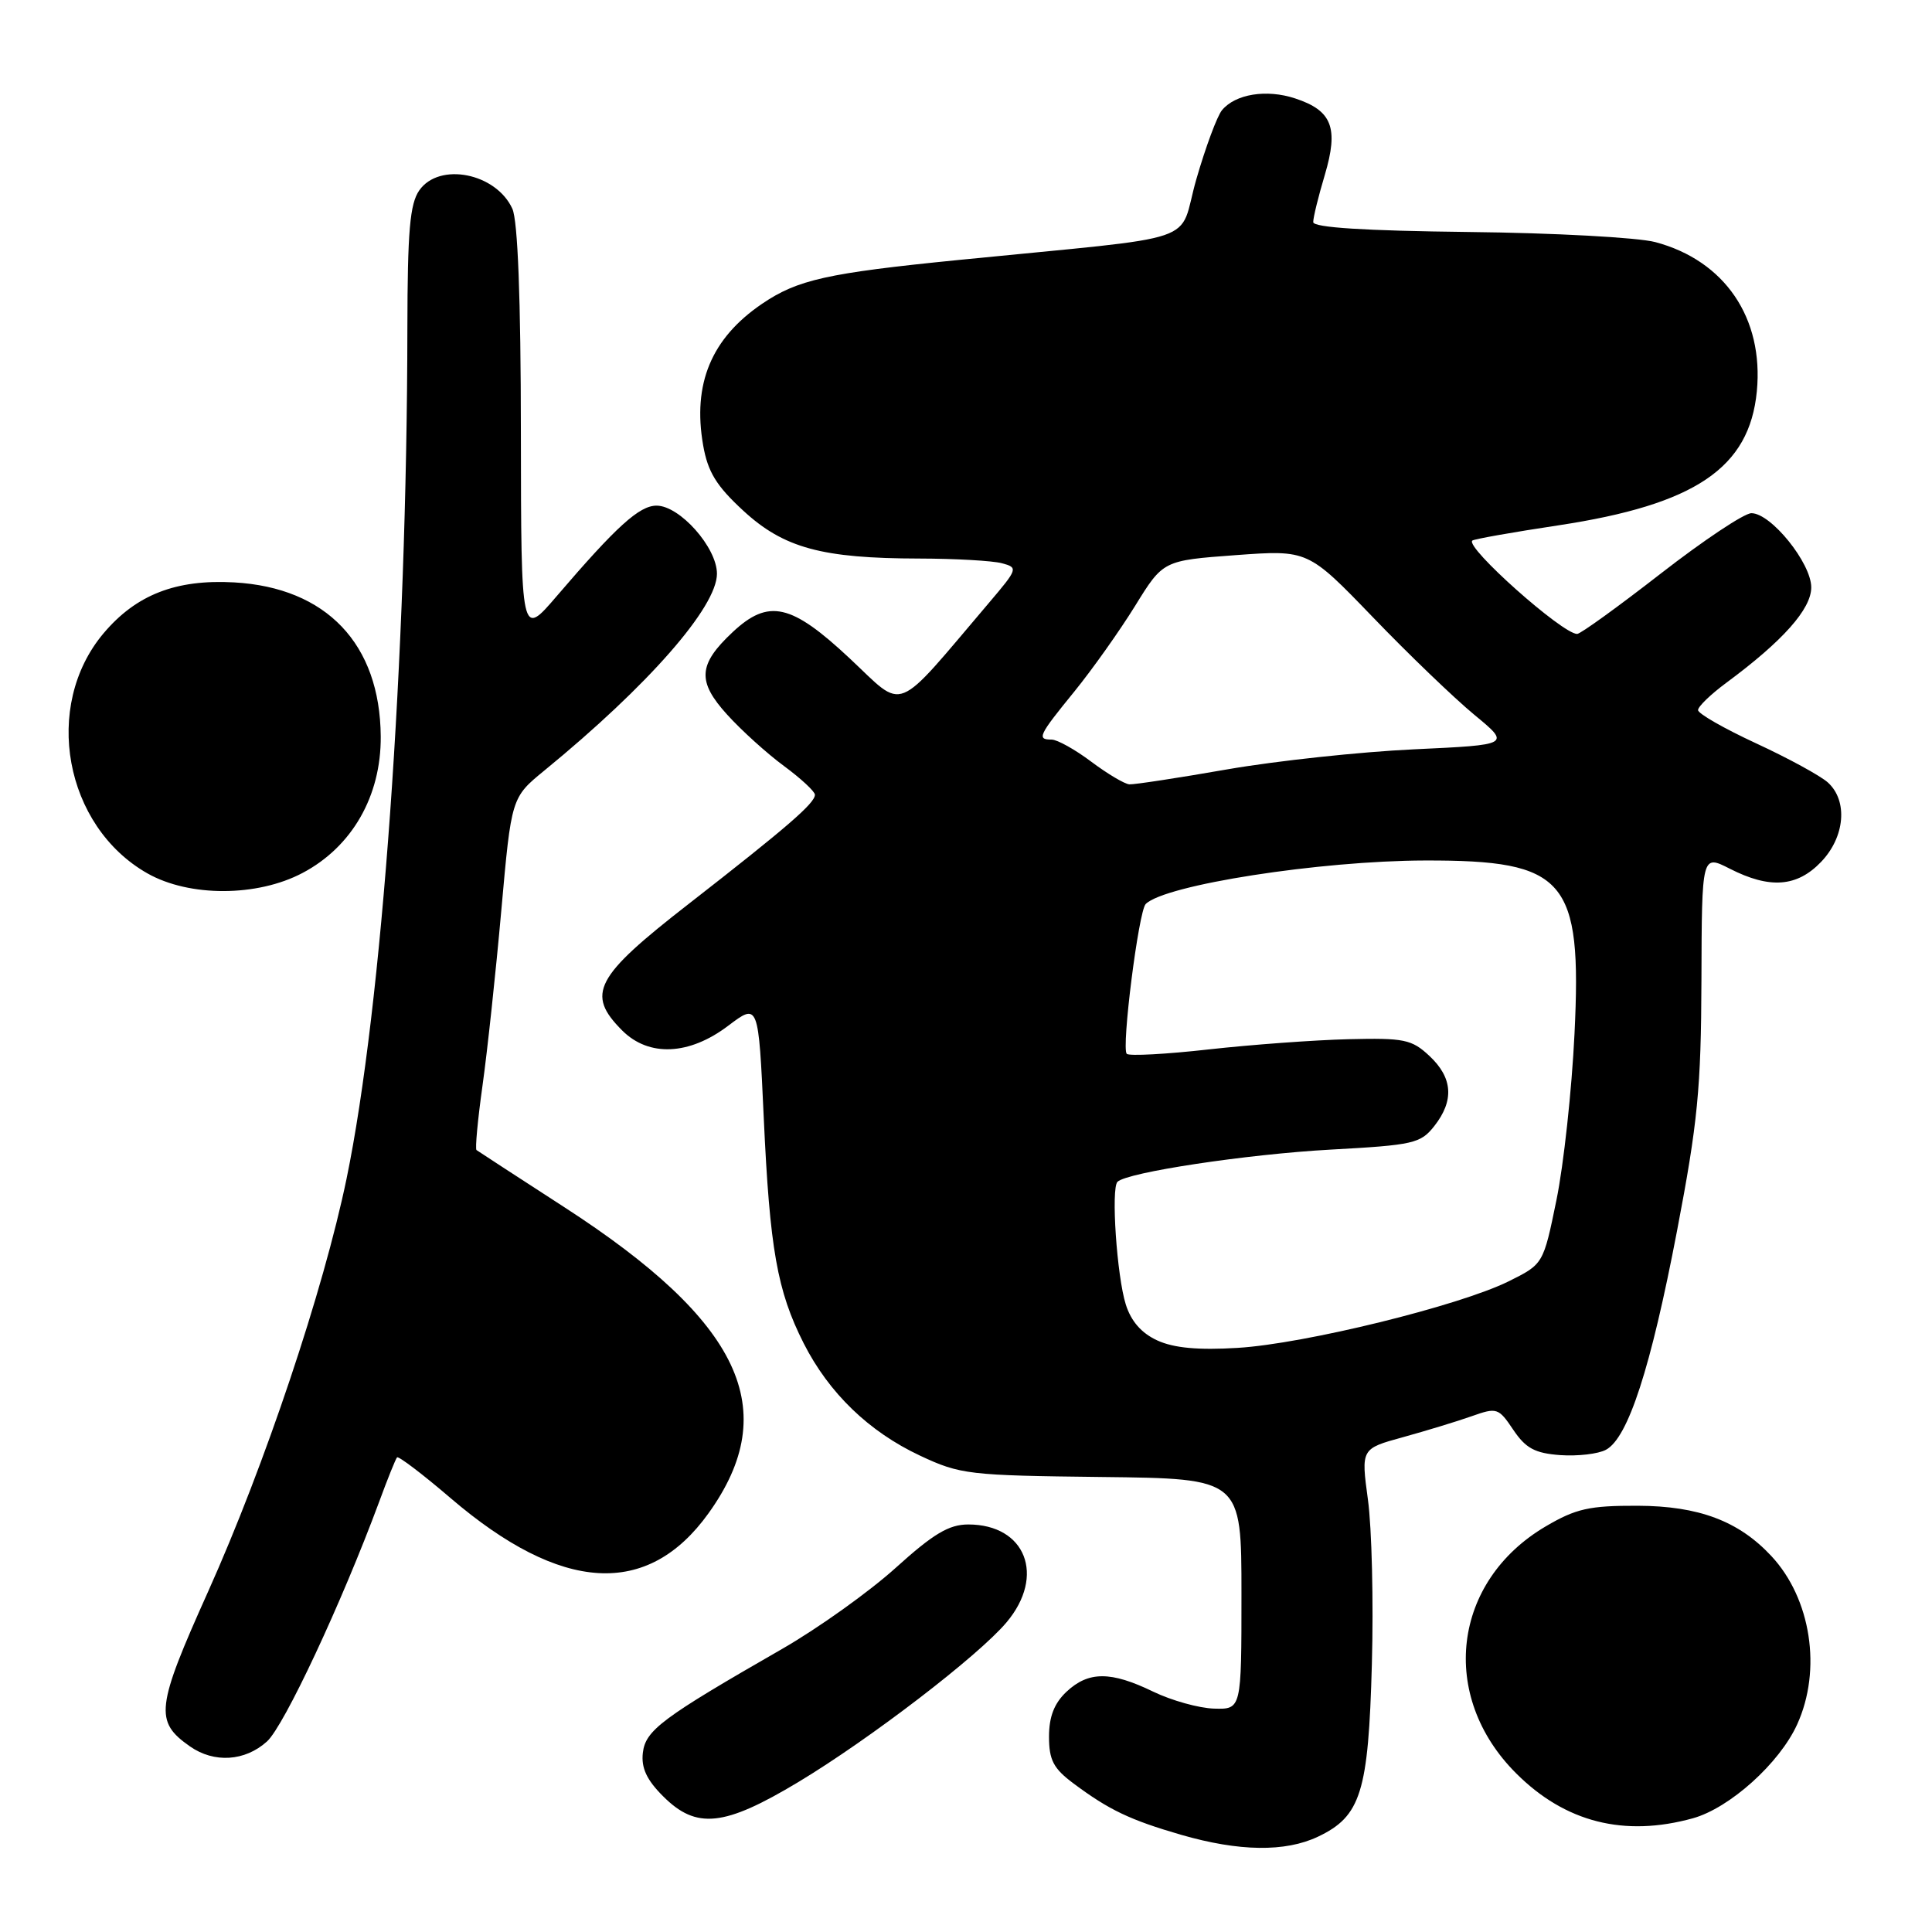 <?xml version="1.0" encoding="UTF-8" standalone="no"?>
<!DOCTYPE svg PUBLIC "-//W3C//DTD SVG 1.1//EN" "http://www.w3.org/Graphics/SVG/1.1/DTD/svg11.dtd" >
<svg xmlns="http://www.w3.org/2000/svg" xmlns:xlink="http://www.w3.org/1999/xlink" version="1.1" viewBox="0 0 256 256">
 <g >
 <path fill="currentColor"
d=" M 174.64 243.37 C 180.33 240.67 181.32 237.48 181.78 220.50 C 182.01 212.25 181.77 202.45 181.26 198.73 C 180.34 191.96 180.34 191.96 185.92 190.43 C 188.99 189.58 193.07 188.34 194.99 187.66 C 198.35 186.47 198.56 186.54 200.52 189.46 C 202.17 191.91 203.38 192.56 206.74 192.81 C 209.04 192.97 211.77 192.66 212.80 192.10 C 215.73 190.54 218.74 181.26 222.21 163.12 C 224.96 148.73 225.40 144.26 225.45 129.86 C 225.50 113.22 225.50 113.22 229.21 115.11 C 234.51 117.81 238.11 117.54 241.31 114.20 C 244.47 110.90 244.88 106.11 242.20 103.68 C 241.21 102.79 236.94 100.46 232.70 98.50 C 228.47 96.54 225.00 94.56 225.00 94.09 C 225.00 93.62 226.69 91.99 228.75 90.47 C 236.23 84.94 240.00 80.71 240.00 77.83 C 240.00 74.61 234.67 68.00 232.07 68.00 C 231.12 68.00 225.72 71.60 220.06 76.00 C 214.40 80.40 209.42 84.00 208.98 84.00 C 207.02 84.00 194.10 72.49 195.09 71.63 C 195.32 71.43 200.45 70.52 206.50 69.61 C 224.63 66.86 231.81 62.01 232.79 51.85 C 233.72 42.14 228.54 34.53 219.34 32.08 C 217.05 31.47 205.92 30.86 194.60 30.74 C 180.81 30.58 174.01 30.15 174.01 29.43 C 174.00 28.84 174.69 26.03 175.54 23.19 C 177.40 16.93 176.51 14.65 171.61 13.04 C 167.83 11.79 163.70 12.45 161.92 14.60 C 161.28 15.37 159.75 19.49 158.52 23.75 C 155.98 32.56 160.21 31.13 127.00 34.45 C 109.56 36.19 105.68 37.06 100.97 40.26 C 94.25 44.83 91.75 50.86 93.17 59.00 C 93.79 62.54 94.92 64.38 98.49 67.67 C 103.86 72.62 108.92 73.99 121.80 74.01 C 126.58 74.02 131.51 74.30 132.75 74.63 C 134.93 75.21 134.88 75.36 131.05 79.87 C 118.28 94.89 120.02 94.19 112.59 87.24 C 104.84 79.98 101.84 79.31 97.09 83.75 C 92.50 88.05 92.35 90.28 96.35 94.69 C 98.25 96.79 101.64 99.85 103.88 101.50 C 106.12 103.15 107.96 104.86 107.98 105.30 C 108.01 106.41 104.30 109.61 91.27 119.76 C 78.79 129.46 77.62 131.71 82.45 136.55 C 85.98 140.07 91.32 139.84 96.50 135.91 C 100.50 132.89 100.50 132.89 101.20 148.09 C 102.00 165.52 102.98 171.05 106.49 177.99 C 109.84 184.59 115.13 189.70 121.91 192.88 C 127.24 195.38 128.35 195.51 146.00 195.71 C 164.50 195.92 164.50 195.92 164.50 211.21 C 164.50 226.50 164.50 226.50 160.87 226.40 C 158.87 226.34 155.24 225.33 152.80 224.15 C 147.19 221.43 144.23 221.43 141.31 224.17 C 139.69 225.70 139.00 227.47 139.00 230.12 C 139.00 233.22 139.59 234.34 142.25 236.32 C 146.95 239.83 149.75 241.16 156.50 243.12 C 164.18 245.34 170.30 245.43 174.64 243.37 Z  M 224.32 240.93 C 229.20 239.57 235.79 233.64 238.13 228.50 C 241.43 221.26 239.98 211.82 234.70 206.17 C 230.38 201.54 225.09 199.55 217.00 199.52 C 210.59 199.50 208.82 199.90 204.82 202.25 C 192.44 209.53 190.62 224.73 200.90 234.98 C 207.39 241.47 215.22 243.45 224.32 240.93 Z  M 105.77 236.14 C 115.26 230.43 129.64 219.41 133.37 214.97 C 138.57 208.80 135.91 202.00 128.30 202.00 C 125.74 202.00 123.68 203.23 118.68 207.75 C 115.18 210.91 108.41 215.75 103.62 218.50 C 87.72 227.63 85.53 229.26 85.18 232.26 C 84.95 234.25 85.69 235.85 87.86 238.01 C 92.27 242.43 95.95 242.04 105.77 236.14 Z  M 35.38 230.75 C 37.65 228.69 45.26 212.43 50.24 199.00 C 51.35 195.97 52.42 193.32 52.61 193.11 C 52.79 192.90 56.00 195.33 59.72 198.52 C 74.40 211.08 85.82 211.75 93.88 200.52 C 103.73 186.80 98.22 175.12 74.73 159.93 C 68.55 155.93 63.34 152.54 63.14 152.39 C 62.94 152.24 63.30 148.37 63.94 143.81 C 64.58 139.24 65.70 128.79 66.43 120.59 C 67.76 105.68 67.76 105.68 72.13 102.10 C 85.89 90.84 95.00 80.44 95.00 76.02 C 95.00 72.55 90.07 67.00 87.00 67.00 C 84.71 67.00 81.69 69.74 73.76 79.00 C 69.05 84.50 69.05 84.50 69.02 57.30 C 69.01 39.54 68.61 29.25 67.89 27.66 C 65.73 22.93 58.21 21.44 55.56 25.22 C 54.31 27.01 54.00 30.61 53.98 43.47 C 53.93 87.21 50.62 133.45 45.92 156.19 C 42.87 170.94 35.07 194.20 27.59 210.86 C 20.66 226.28 20.45 228.10 25.16 231.40 C 28.37 233.65 32.46 233.39 35.38 230.75 Z  M 40.09 115.67 C 46.65 112.21 50.51 105.47 50.45 97.58 C 50.36 85.33 43.26 77.86 31.02 77.17 C 23.32 76.74 18.03 78.80 13.71 83.93 C 5.61 93.56 8.53 109.49 19.54 115.73 C 25.09 118.87 34.08 118.85 40.09 115.67 Z  M 153.36 177.62 C 151.26 176.66 149.87 175.08 149.17 172.84 C 147.99 169.09 147.20 157.47 148.07 156.60 C 149.32 155.34 165.23 152.94 176.30 152.33 C 187.29 151.73 188.23 151.52 190.05 149.21 C 192.71 145.83 192.50 142.81 189.41 139.92 C 187.06 137.72 186.06 137.52 178.66 137.70 C 174.17 137.81 165.86 138.42 160.19 139.05 C 154.52 139.69 149.62 139.95 149.30 139.64 C 148.57 138.91 150.87 120.74 151.81 119.79 C 154.34 117.25 174.91 114.05 188.85 114.02 C 207.49 113.98 209.63 116.47 208.63 136.98 C 208.27 144.42 207.20 154.32 206.24 159.00 C 204.50 167.50 204.50 167.50 199.91 169.78 C 193.38 173.02 172.84 178.07 164.00 178.60 C 158.77 178.92 155.55 178.62 153.36 177.62 Z  M 144.60 100.93 C 142.46 99.32 140.09 98.00 139.35 98.00 C 137.35 98.00 137.60 97.47 142.35 91.64 C 144.74 88.70 148.36 83.59 150.41 80.28 C 154.12 74.27 154.12 74.27 163.72 73.56 C 173.31 72.86 173.31 72.86 181.91 81.78 C 186.63 86.69 192.68 92.50 195.34 94.70 C 200.18 98.69 200.18 98.69 187.34 99.29 C 180.28 99.62 169.17 100.81 162.65 101.94 C 156.13 103.08 150.28 103.97 149.65 103.93 C 149.02 103.89 146.75 102.54 144.60 100.93 Z "/>
</g>
</svg>